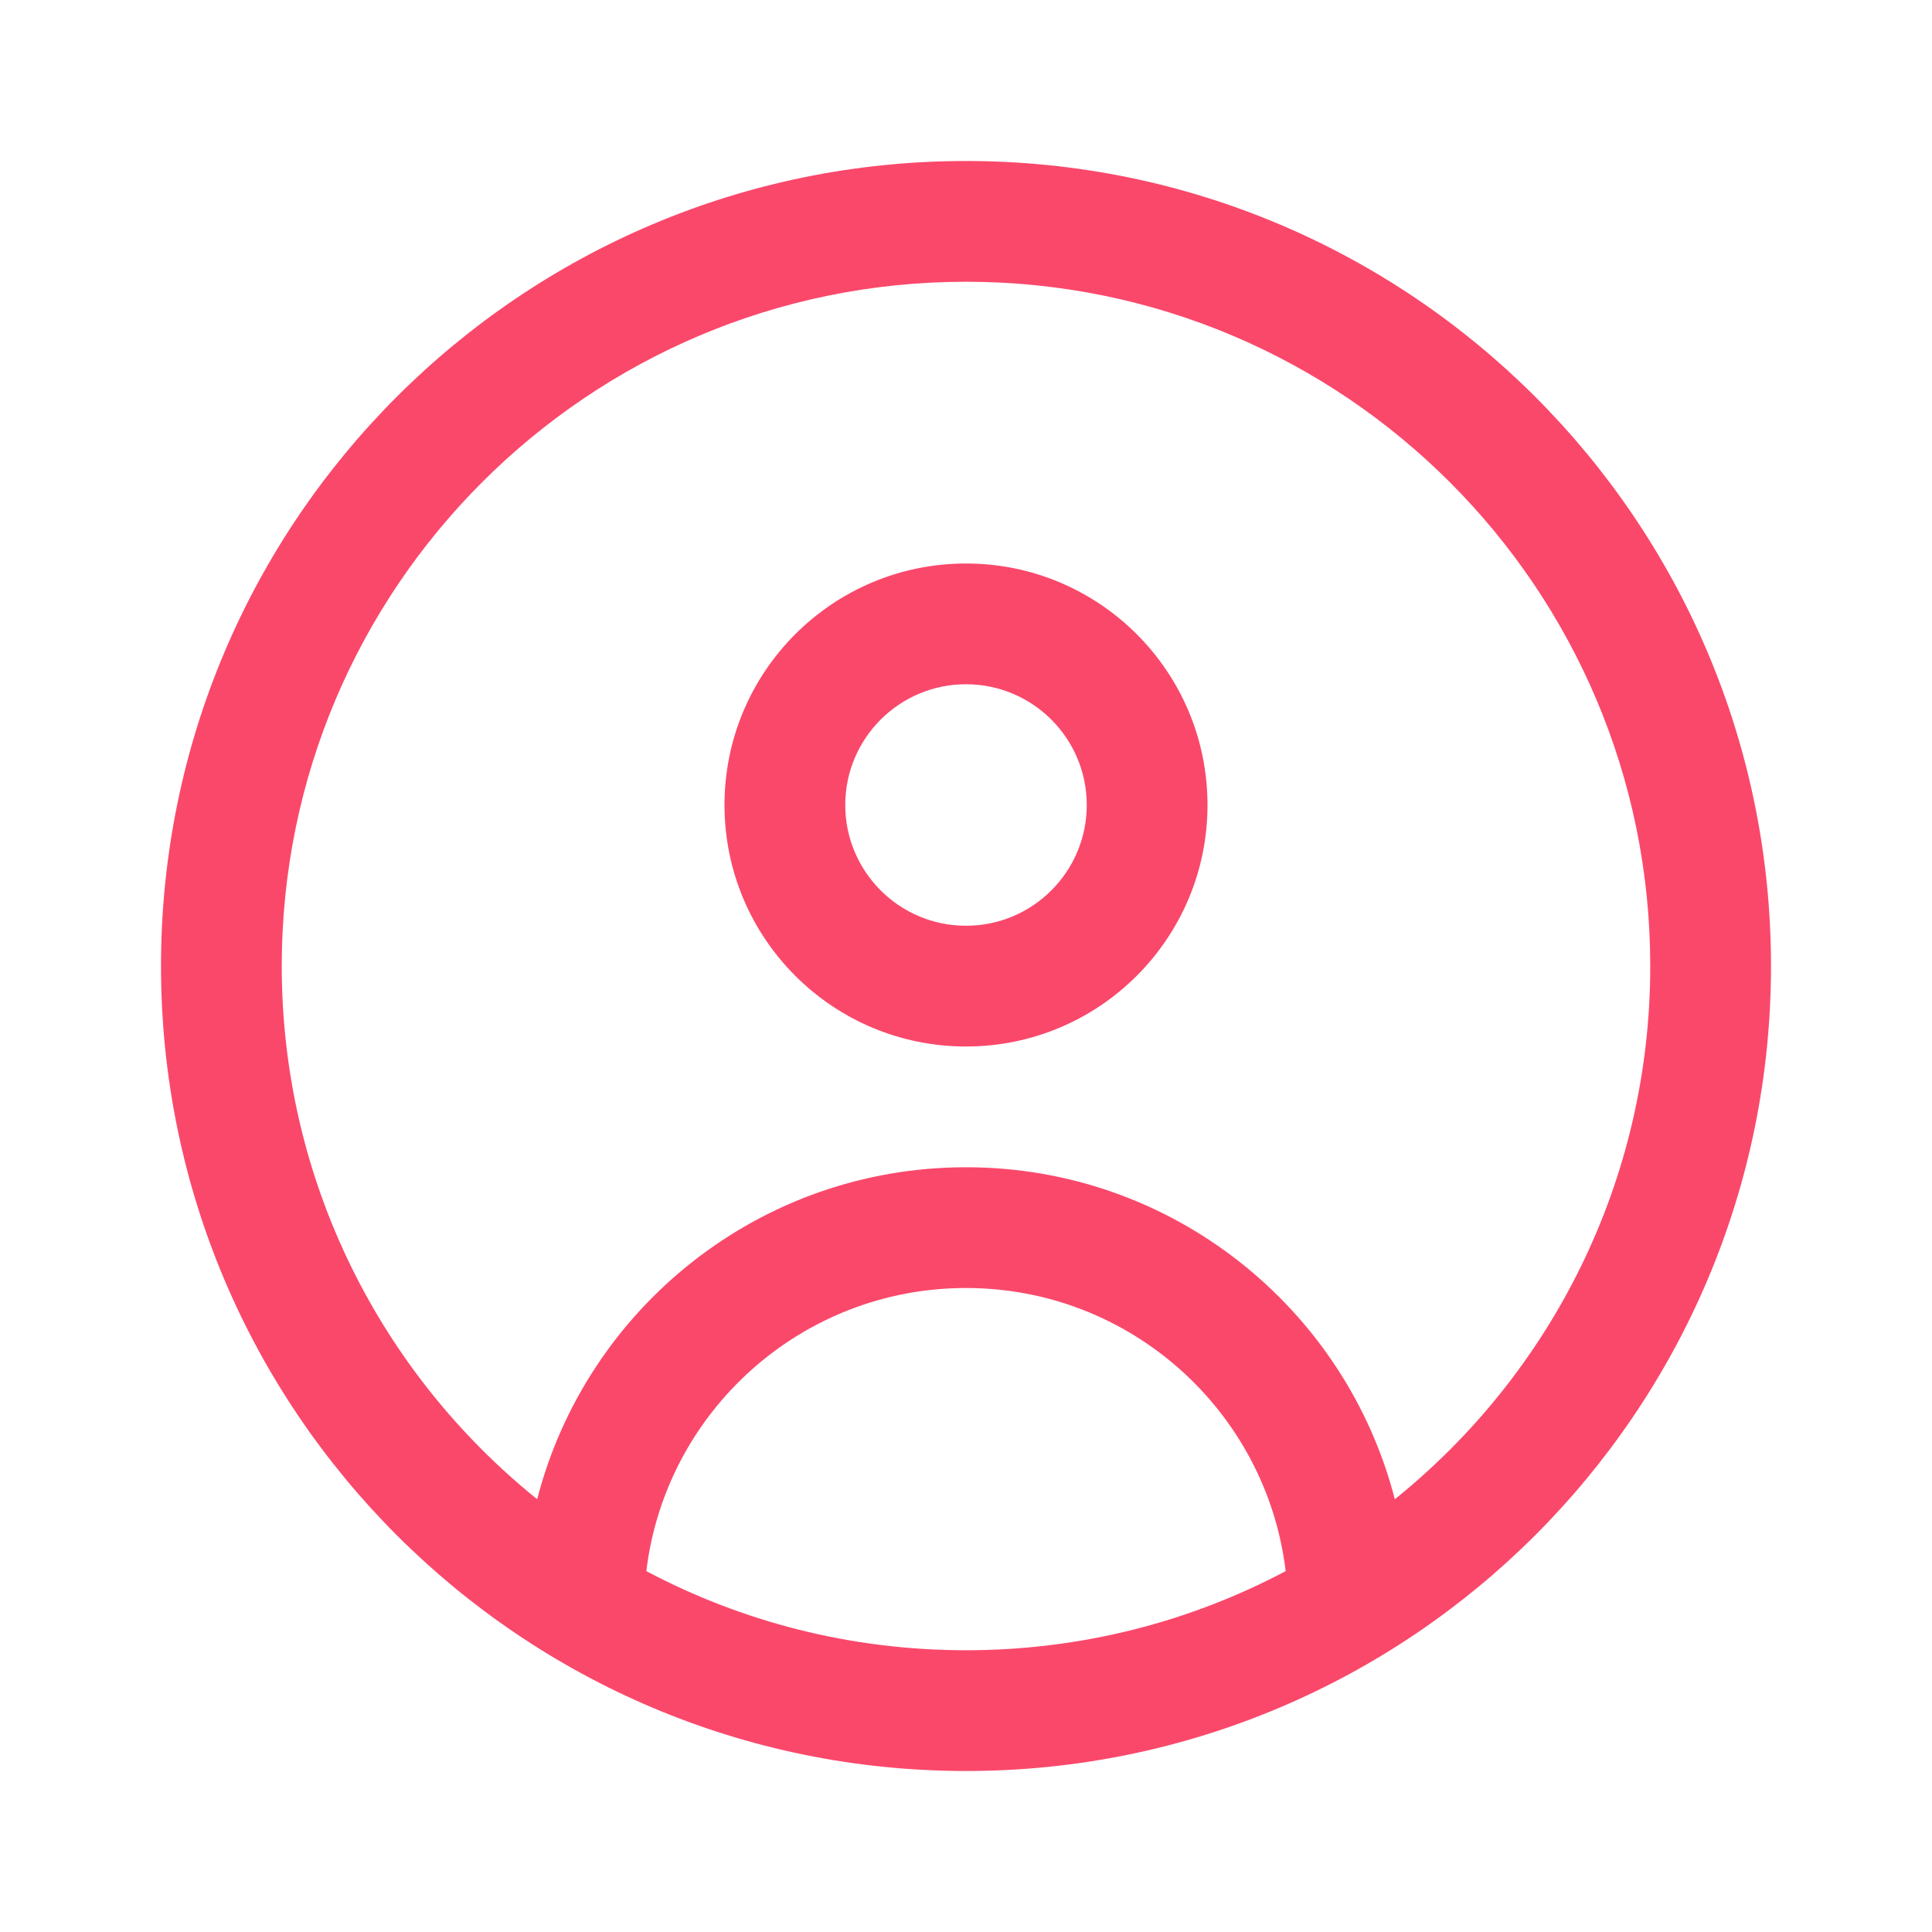 <svg width="24" height="24" viewBox="0 0 24 24" fill="none" xmlns="http://www.w3.org/2000/svg">
<path fill-rule="evenodd" clip-rule="evenodd" d="M17.327 18.624C19.262 17.066 20.5 14.678 20.5 12C20.5 7.306 16.694 3.5 12 3.5C7.306 3.5 3.5 7.306 3.5 12C3.5 14.678 4.738 17.066 6.673 18.624C7.284 16.253 9.437 14.5 12 14.5C14.563 14.5 16.716 16.253 17.327 18.624ZM15.971 19.517C15.733 17.536 14.046 16 12 16C9.954 16 8.267 17.536 8.029 19.517C9.214 20.145 10.566 20.5 12 20.5C13.434 20.5 14.786 20.145 15.971 19.517ZM12 22C17.523 22 22 17.523 22 12C22 6.477 17.523 2 12 2C6.477 2 2 6.477 2 12C2 17.523 6.477 22 12 22ZM12 11.5C12.828 11.5 13.5 10.828 13.5 10C13.5 9.172 12.828 8.5 12 8.5C11.172 8.5 10.5 9.172 10.5 10C10.5 10.828 11.172 11.5 12 11.5ZM12 13C13.657 13 15 11.657 15 10C15 8.343 13.657 7 12 7C10.343 7 9 8.343 9 10C9 11.657 10.343 13 12 13Z" fill="#FA486B"/>
</svg>
